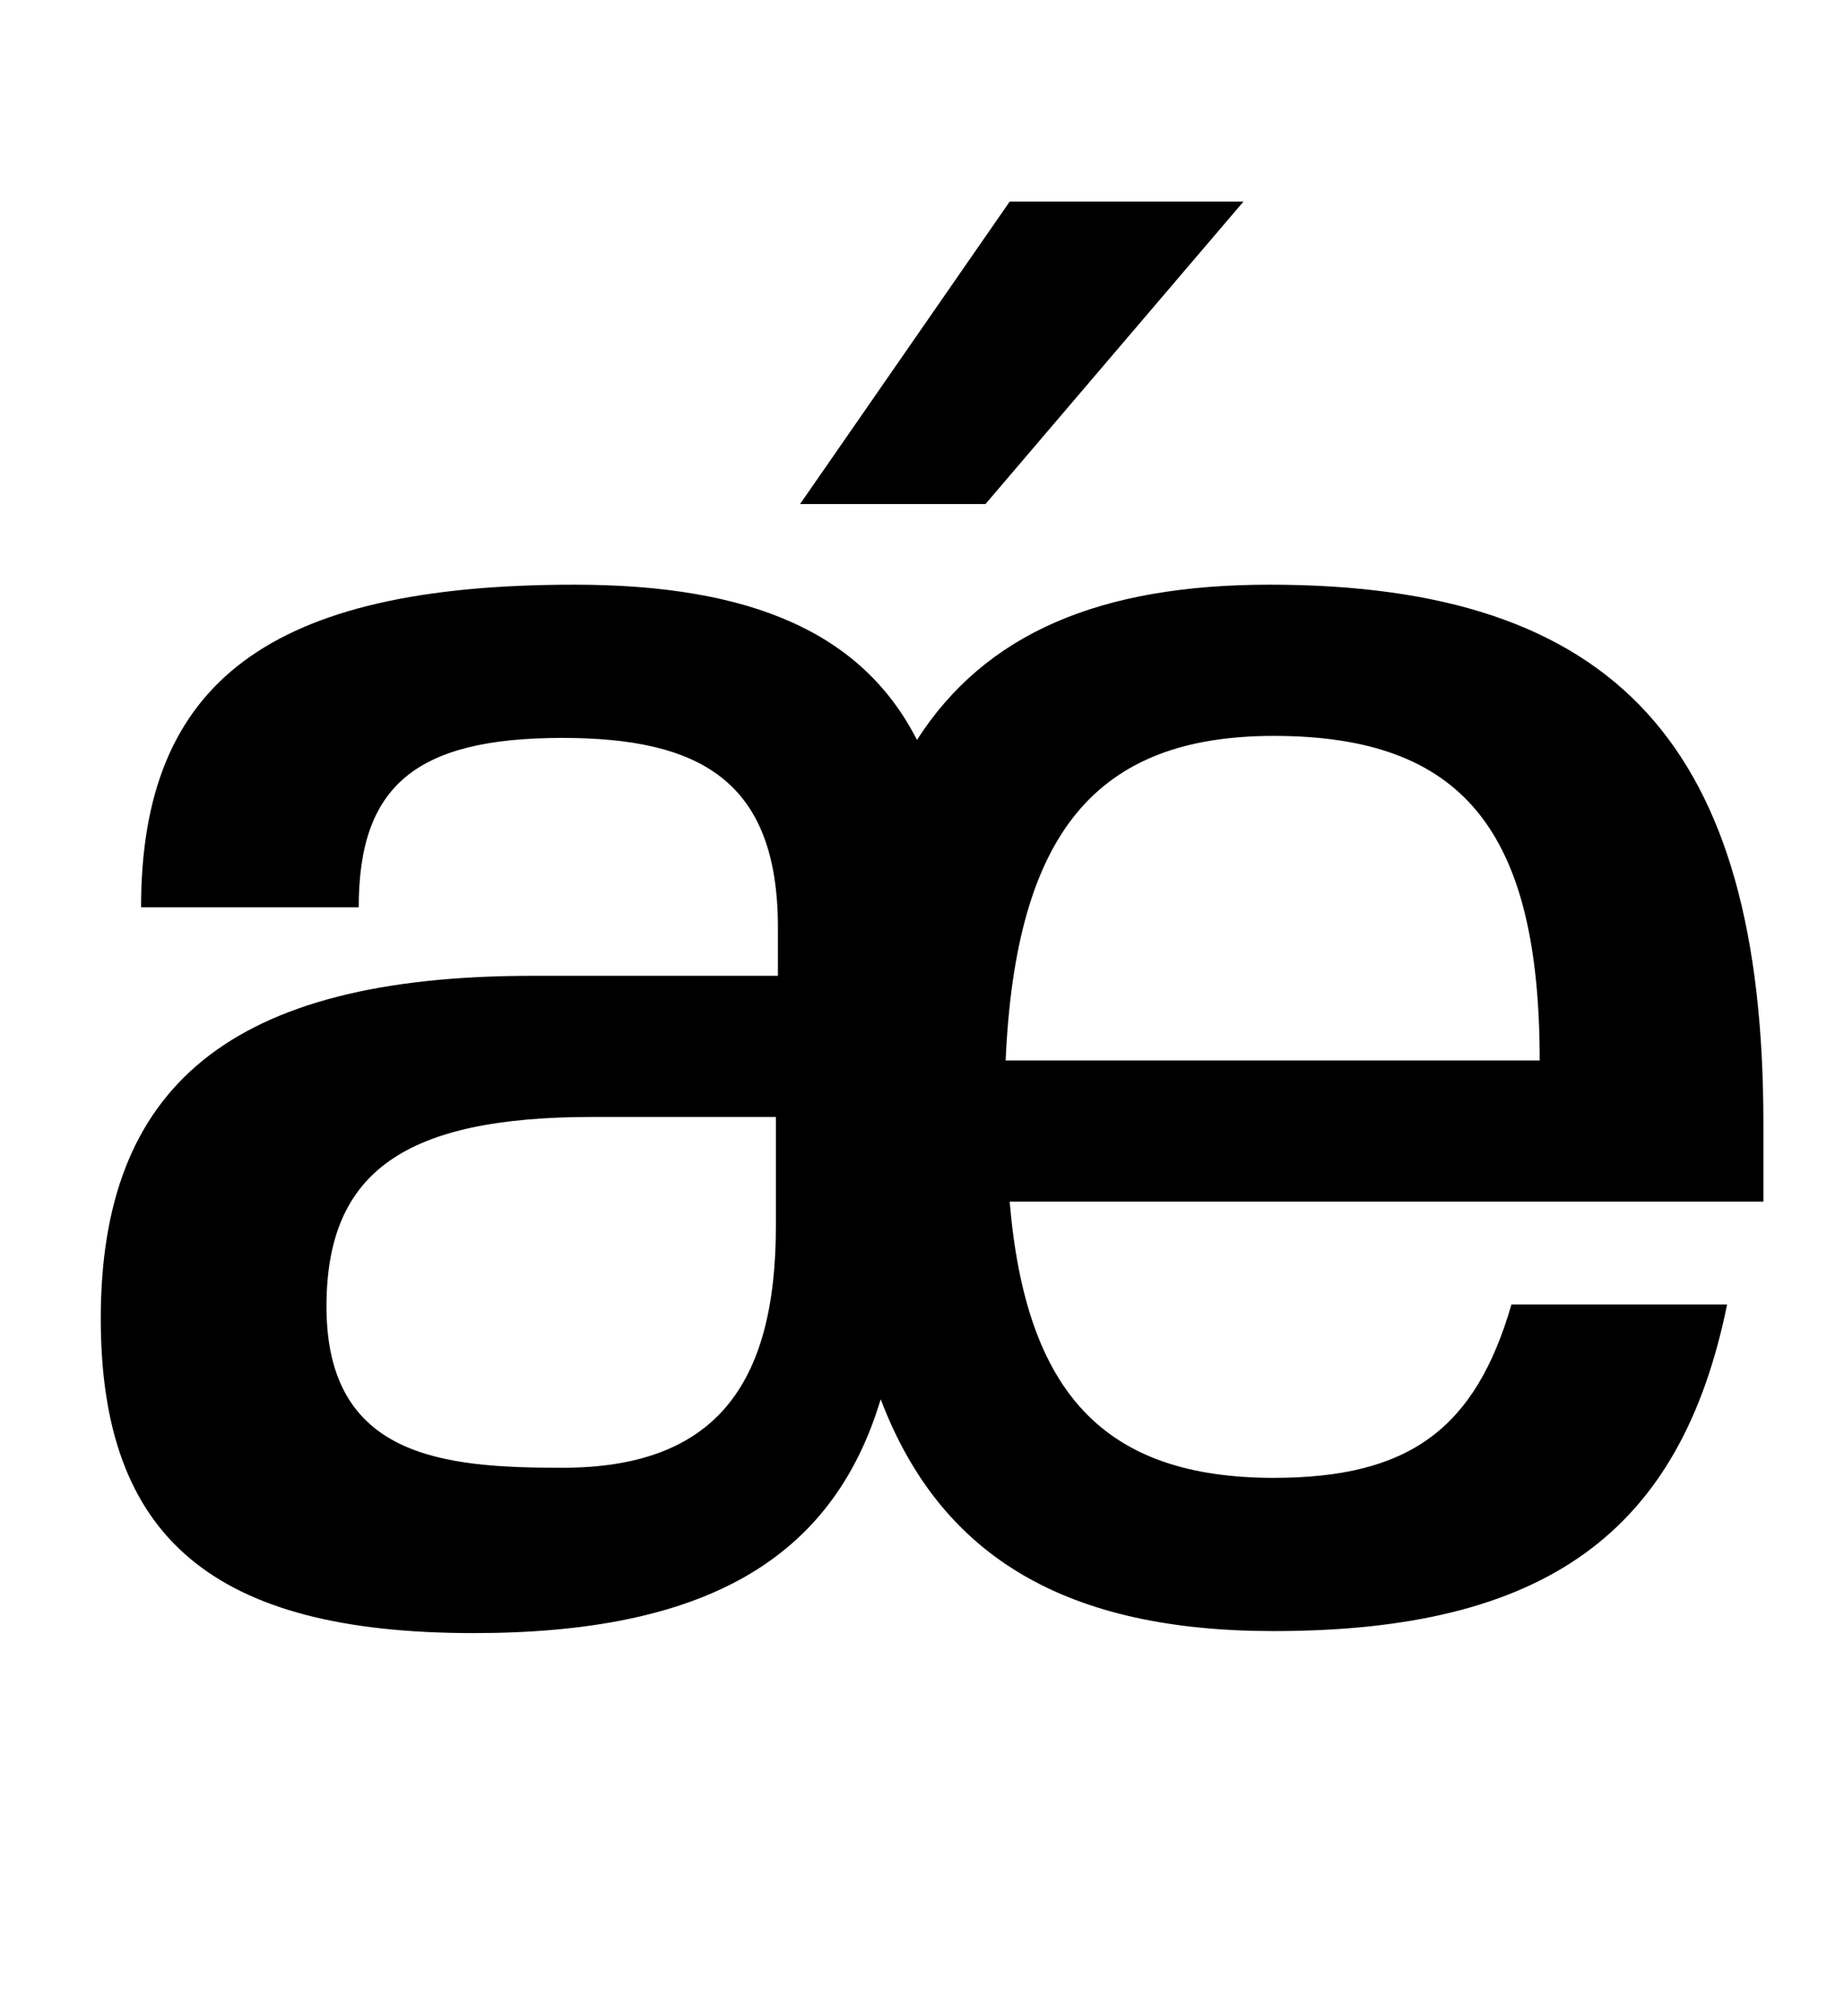 <?xml version="1.0" standalone="no"?>
<!DOCTYPE svg PUBLIC "-//W3C//DTD SVG 1.1//EN" "http://www.w3.org/Graphics/SVG/1.1/DTD/svg11.dtd" >
<svg xmlns="http://www.w3.org/2000/svg" xmlns:xlink="http://www.w3.org/1999/xlink" version="1.1" viewBox="-10 0 915 1000">
  <g transform="matrix(1 0 0 -1 0 800)">
   <path fill="currentColor"
d="M865 204h-374c8 -95 47 -137 131 -137c67 0 100 24 118 86h107c-23 -113 -90 -162 -225 -162c-102 0 -165 36 -195 115c-24 -80 -88 -116 -202 -116c-129 0 -185 47 -185 156c0 115 64 170 214 170h122v24c0 73 -39 94 -107 94c-73 0 -101 -24 -101 -84h-108
c0 112 64 160 215 160c88 0 143 -24 170 -77c34 53 91 77 175 77c172 0 245 -80 245 -267v-39zM375 246h-91c-93 0 -132 -27 -132 -94c0 -75 58 -80 117 -80c75 0 106 40 106 120v54zM622 435c-88 0 -128 -48 -133 -161h265c0 115 -39 161 -132 161zM387 550l104 150h116
l-128 -150h-92z" />
  </g>

</svg>
